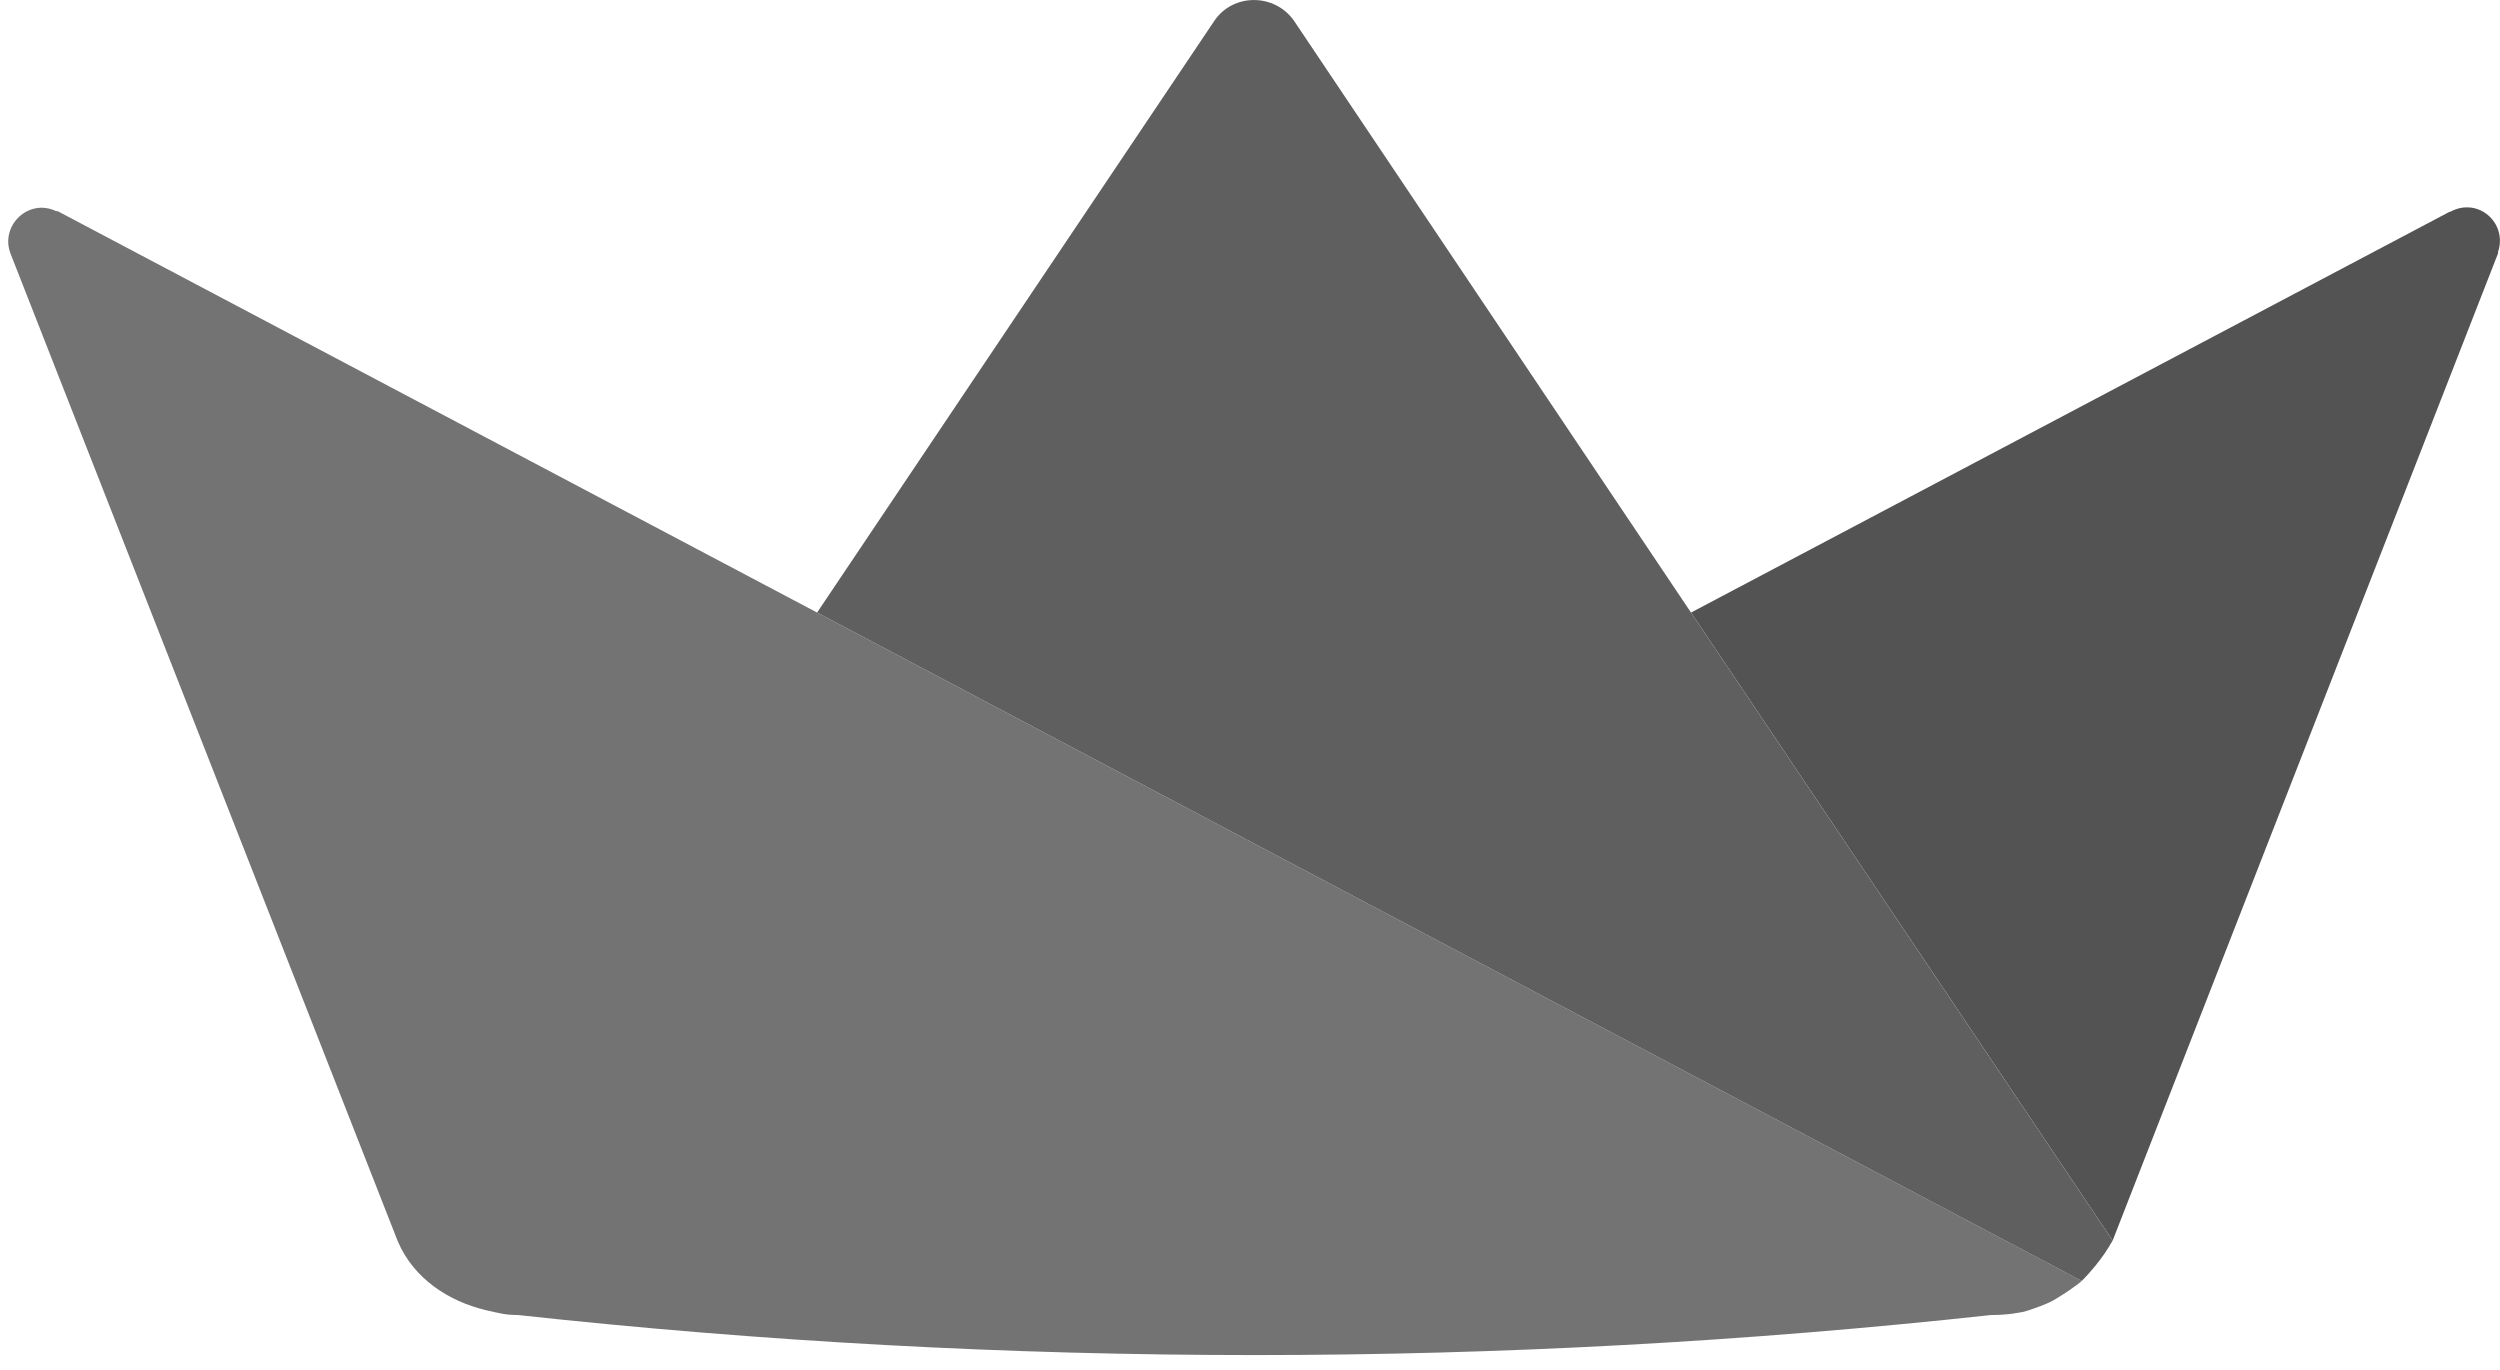 <svg width="301" height="165" viewBox="0 0 301 165" fill="none" xmlns="http://www.w3.org/2000/svg">
<path d="M150.971 101.551L98.379 73.751L7.087 25.5C7.004 25.417 6.837 25.417 6.754 25.417C3.421 23.834 0.004 27.167 1.254 30.5L47.771 149.142L47.779 149.167C47.829 149.284 47.871 149.401 47.921 149.517C49.829 153.942 53.996 156.676 58.529 157.751C58.912 157.834 59.187 157.91 59.647 158.002C60.105 158.103 60.746 158.242 61.296 158.284C61.387 158.292 61.471 158.292 61.562 158.301H61.629C61.696 158.309 61.762 158.309 61.829 158.317H61.921C61.979 158.326 62.046 158.326 62.104 158.326H62.212C62.279 158.334 62.346 158.334 62.412 158.334V158.334C121.324 164.757 180.759 164.757 239.671 158.334V158.334C240.379 158.334 241.071 158.301 241.738 158.234C241.954 158.209 242.163 158.184 242.371 158.159C242.396 158.151 242.429 158.151 242.454 158.142C242.596 158.126 242.738 158.101 242.879 158.076C243.088 158.051 243.296 158.009 243.504 157.967C243.921 157.876 244.111 157.809 244.676 157.615C245.241 157.421 246.18 157.081 246.768 156.797C247.355 156.514 247.763 156.242 248.254 155.934C248.863 155.551 249.441 155.158 250.028 154.719C250.281 154.525 250.454 154.401 250.638 154.226L250.538 154.167L150.971 101.551Z" fill="#737373"/>
<path d="M295.007 25.502H294.923L203.598 73.752L254.365 149.361L300.765 30.502V30.335C301.932 26.835 298.348 23.669 295.007 25.502" fill="#535353"/>
<path d="M155.838 2.56C153.505 -0.849 148.421 -0.849 146.171 2.56L98.379 73.752L150.971 101.552L250.638 154.226C251.264 153.613 251.766 153.016 252.297 152.385C253.047 151.46 253.747 150.469 254.363 149.36L203.597 73.752L155.838 2.56Z" fill="#5F5F5F"/>
</svg>
